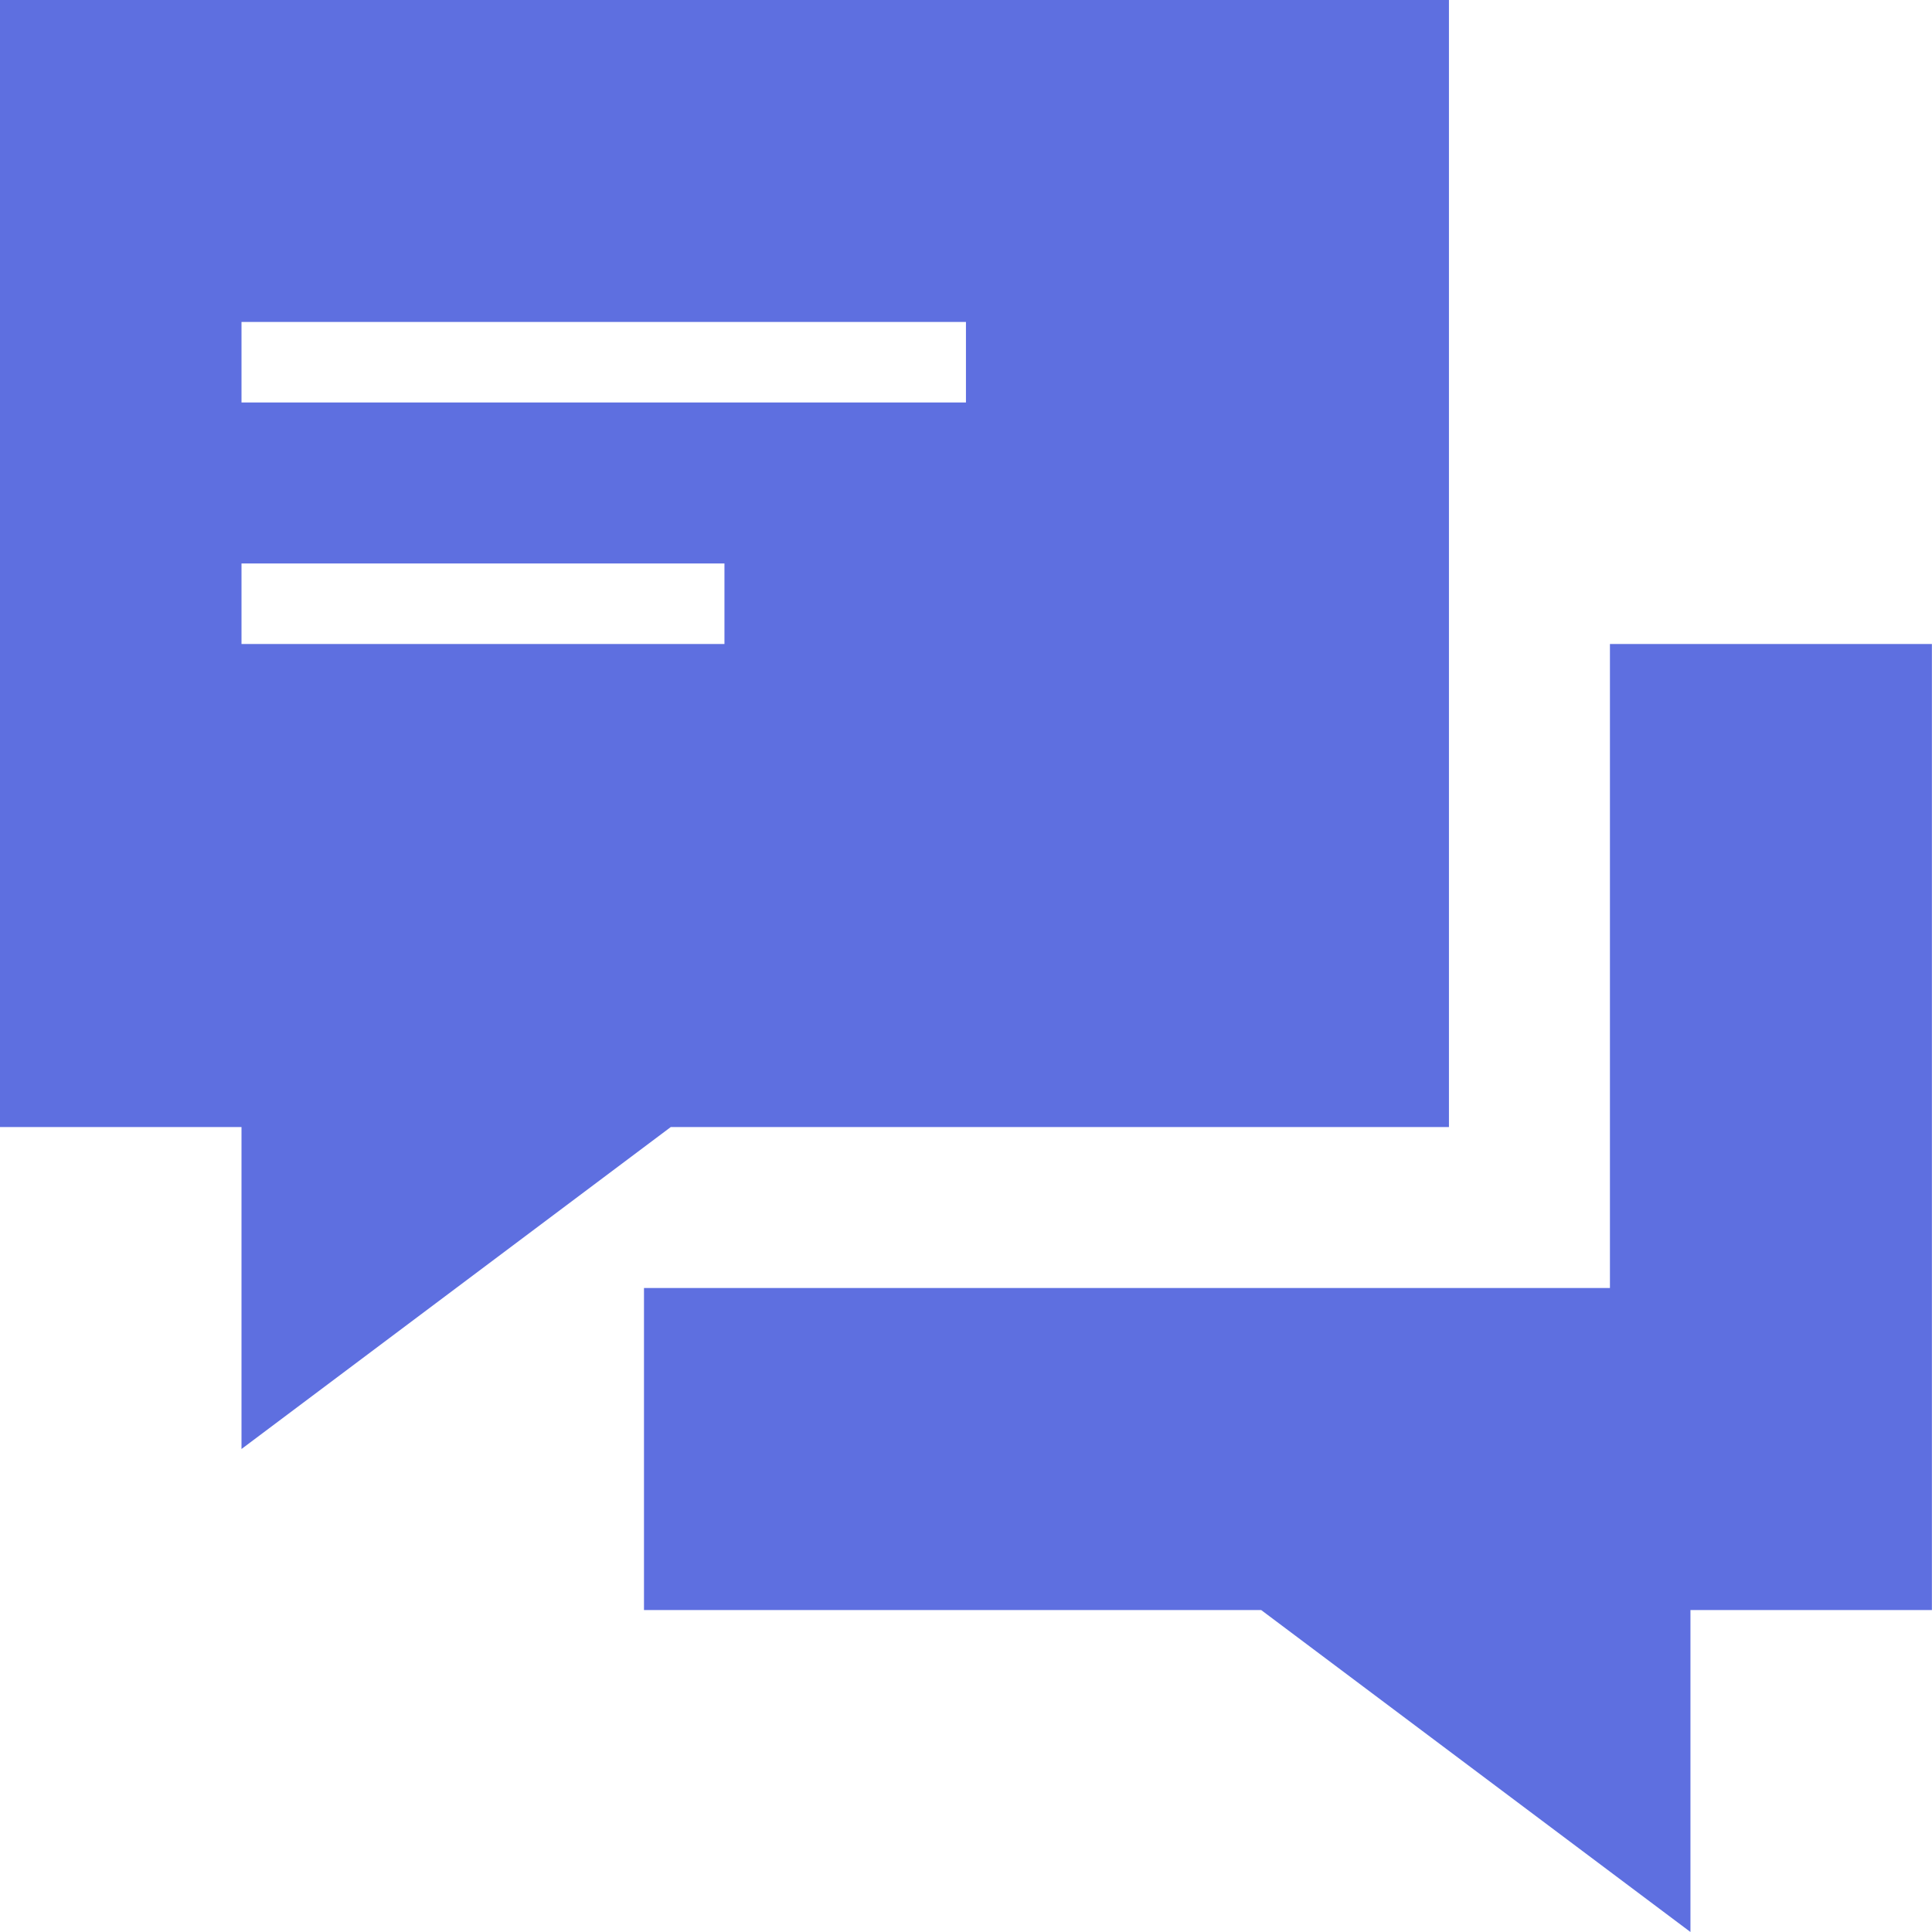<?xml version="1.0" encoding="UTF-8"?>
<svg width="40px" height="40px" viewBox="0 0 40 40" version="1.1" xmlns="http://www.w3.org/2000/svg" xmlns:xlink="http://www.w3.org/1999/xlink">
    <title>icon_claim</title>
    <g id="intro" stroke="none" stroke-width="1" fill="none" fill-rule="evenodd">
        <g id="manager_dashboard" transform="translate(-902, -644)" fill="#5E6FE0">
            <g id="Group-3" transform="translate(160, 620)">
                <path d="M775.332,40.666 L775.332,37.333 L781.998,37.333 L781.998,57.334 L776.999,57.334 L776.999,64 L768.111,57.334 L755.333,57.334 L755.333,50.667 L775.332,50.667 L775.332,40.666 Z M771.999,47.334 L755.888,47.334 L747,54 L747,47.334 L742,47.334 L742,24 L771.999,24 L771.999,47.334 Z M747,30.666 L761.999,30.666 L761.999,32.333 L747,32.333 L747,30.666 Z M747,35.666 L756.999,35.666 L756.999,37.333 L747,37.333 L747,35.666 Z" id="icon_claim"></path>
            </g>
        </g>
    </g>
</svg>